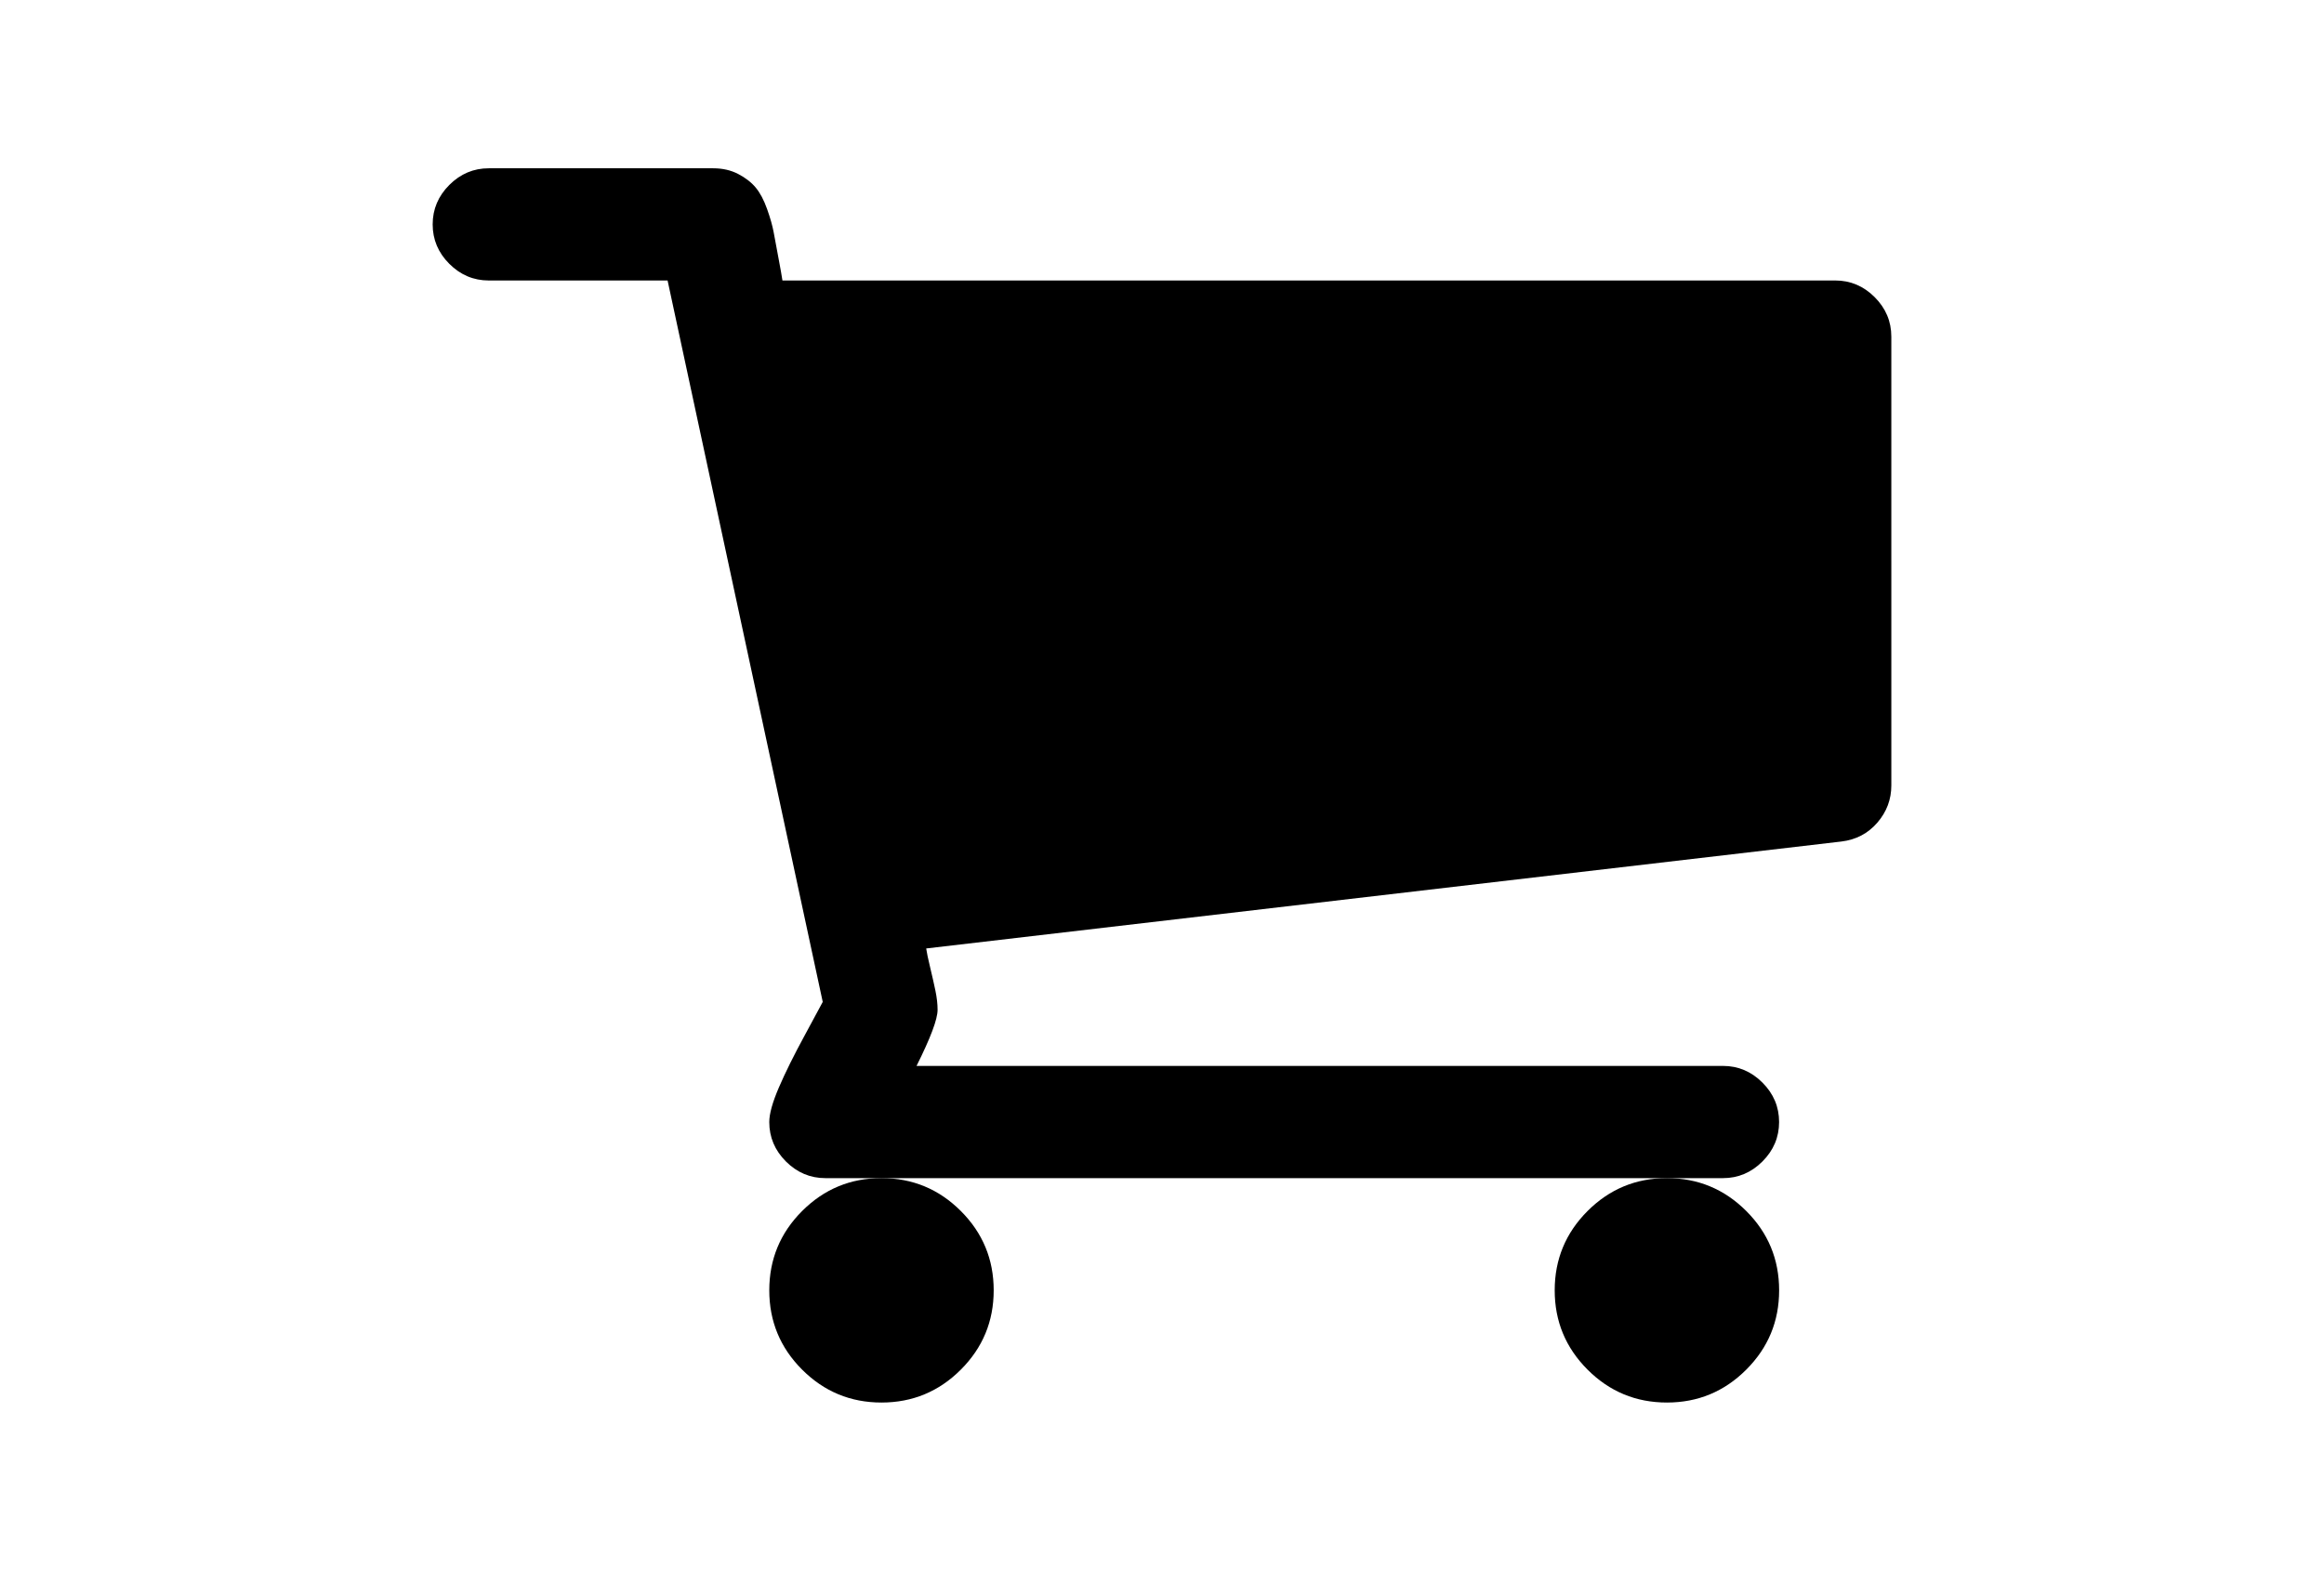 <?xml version="1.0" encoding="utf-8"?>
<!-- Generator: Adobe Illustrator 16.0.4, SVG Export Plug-In . SVG Version: 6.00 Build 0)  -->
<!DOCTYPE svg PUBLIC "-//W3C//DTD SVG 1.1//EN" "http://www.w3.org/Graphics/SVG/1.1/DTD/svg11.dtd">
<svg version="1.1" id="Capa_1" xmlns="http://www.w3.org/2000/svg" xmlns:xlink="http://www.w3.org/1999/xlink" x="0px" y="0px"
	 width="216px" height="146px" viewBox="0 0 216 146" enable-background="new 0 0 216 146" xml:space="preserve">
<g>
	<path d="M144.499,119.929c0,2.88,1.021,5.337,3.056,7.373c2.036,2.037,4.495,3.056,7.375,3.056c2.877,0,5.336-1.019,7.372-3.056
		c2.037-2.036,3.056-4.493,3.056-7.373c0-2.879-1.018-5.337-3.056-7.374c-2.036-2.035-4.495-3.055-7.372-3.055
		c-2.88,0-5.339,1.02-7.375,3.055C145.52,114.592,144.499,117.05,144.499,119.929z"/>
	<path d="M174.238,27.617c-1.033-1.032-2.254-1.548-3.666-1.548h-97.85c-0.055-0.38-0.177-1.072-0.367-2.077
		s-0.339-1.806-0.448-2.404c-0.109-0.596-0.312-1.316-0.611-2.158c-0.299-0.842-0.652-1.508-1.059-1.996
		c-0.407-0.49-0.95-0.91-1.629-1.264c-0.679-0.352-1.453-0.529-2.322-0.529H45.429c-1.413,0-2.635,0.517-3.667,1.548
		c-1.032,1.032-1.548,2.255-1.548,3.667s0.516,2.634,1.548,3.666c1.033,1.032,2.255,1.548,3.667,1.548h16.619l14.42,67.053
		c-0.108,0.217-0.665,1.249-1.67,3.096c-1.005,1.848-1.806,3.463-2.403,4.848c-0.597,1.386-0.896,2.459-0.896,3.219
		c0,1.412,0.516,2.635,1.548,3.667c1.033,1.03,2.255,1.548,3.667,1.548h5.214h73.001h5.211c1.412,0,2.635-0.518,3.666-1.548
		c1.033-1.032,1.549-2.255,1.549-3.667s-0.516-2.635-1.549-3.666c-1.031-1.032-2.254-1.549-3.666-1.549H85.186
		c1.304-2.607,1.956-4.344,1.956-5.213c0-0.545-0.068-1.142-0.204-1.793s-0.299-1.371-0.489-2.16c-0.19-0.786-0.312-1.37-0.366-1.75
		l85.06-9.94c1.357-0.163,2.471-0.746,3.34-1.751s1.303-2.159,1.303-3.463V31.285C175.785,29.873,175.27,28.651,174.238,27.617z"/>
	<path d="M71.499,119.929c0,2.88,1.018,5.337,3.055,7.373c2.038,2.037,4.495,3.056,7.374,3.056c2.878,0,5.336-1.019,7.373-3.056
		c2.037-2.036,3.056-4.493,3.056-7.373c0-2.879-1.018-5.337-3.056-7.374c-2.037-2.035-4.495-3.055-7.373-3.055
		c-2.879,0-5.337,1.02-7.374,3.055C72.518,114.592,71.499,117.05,71.499,119.929z"/>
</g>
</svg>
